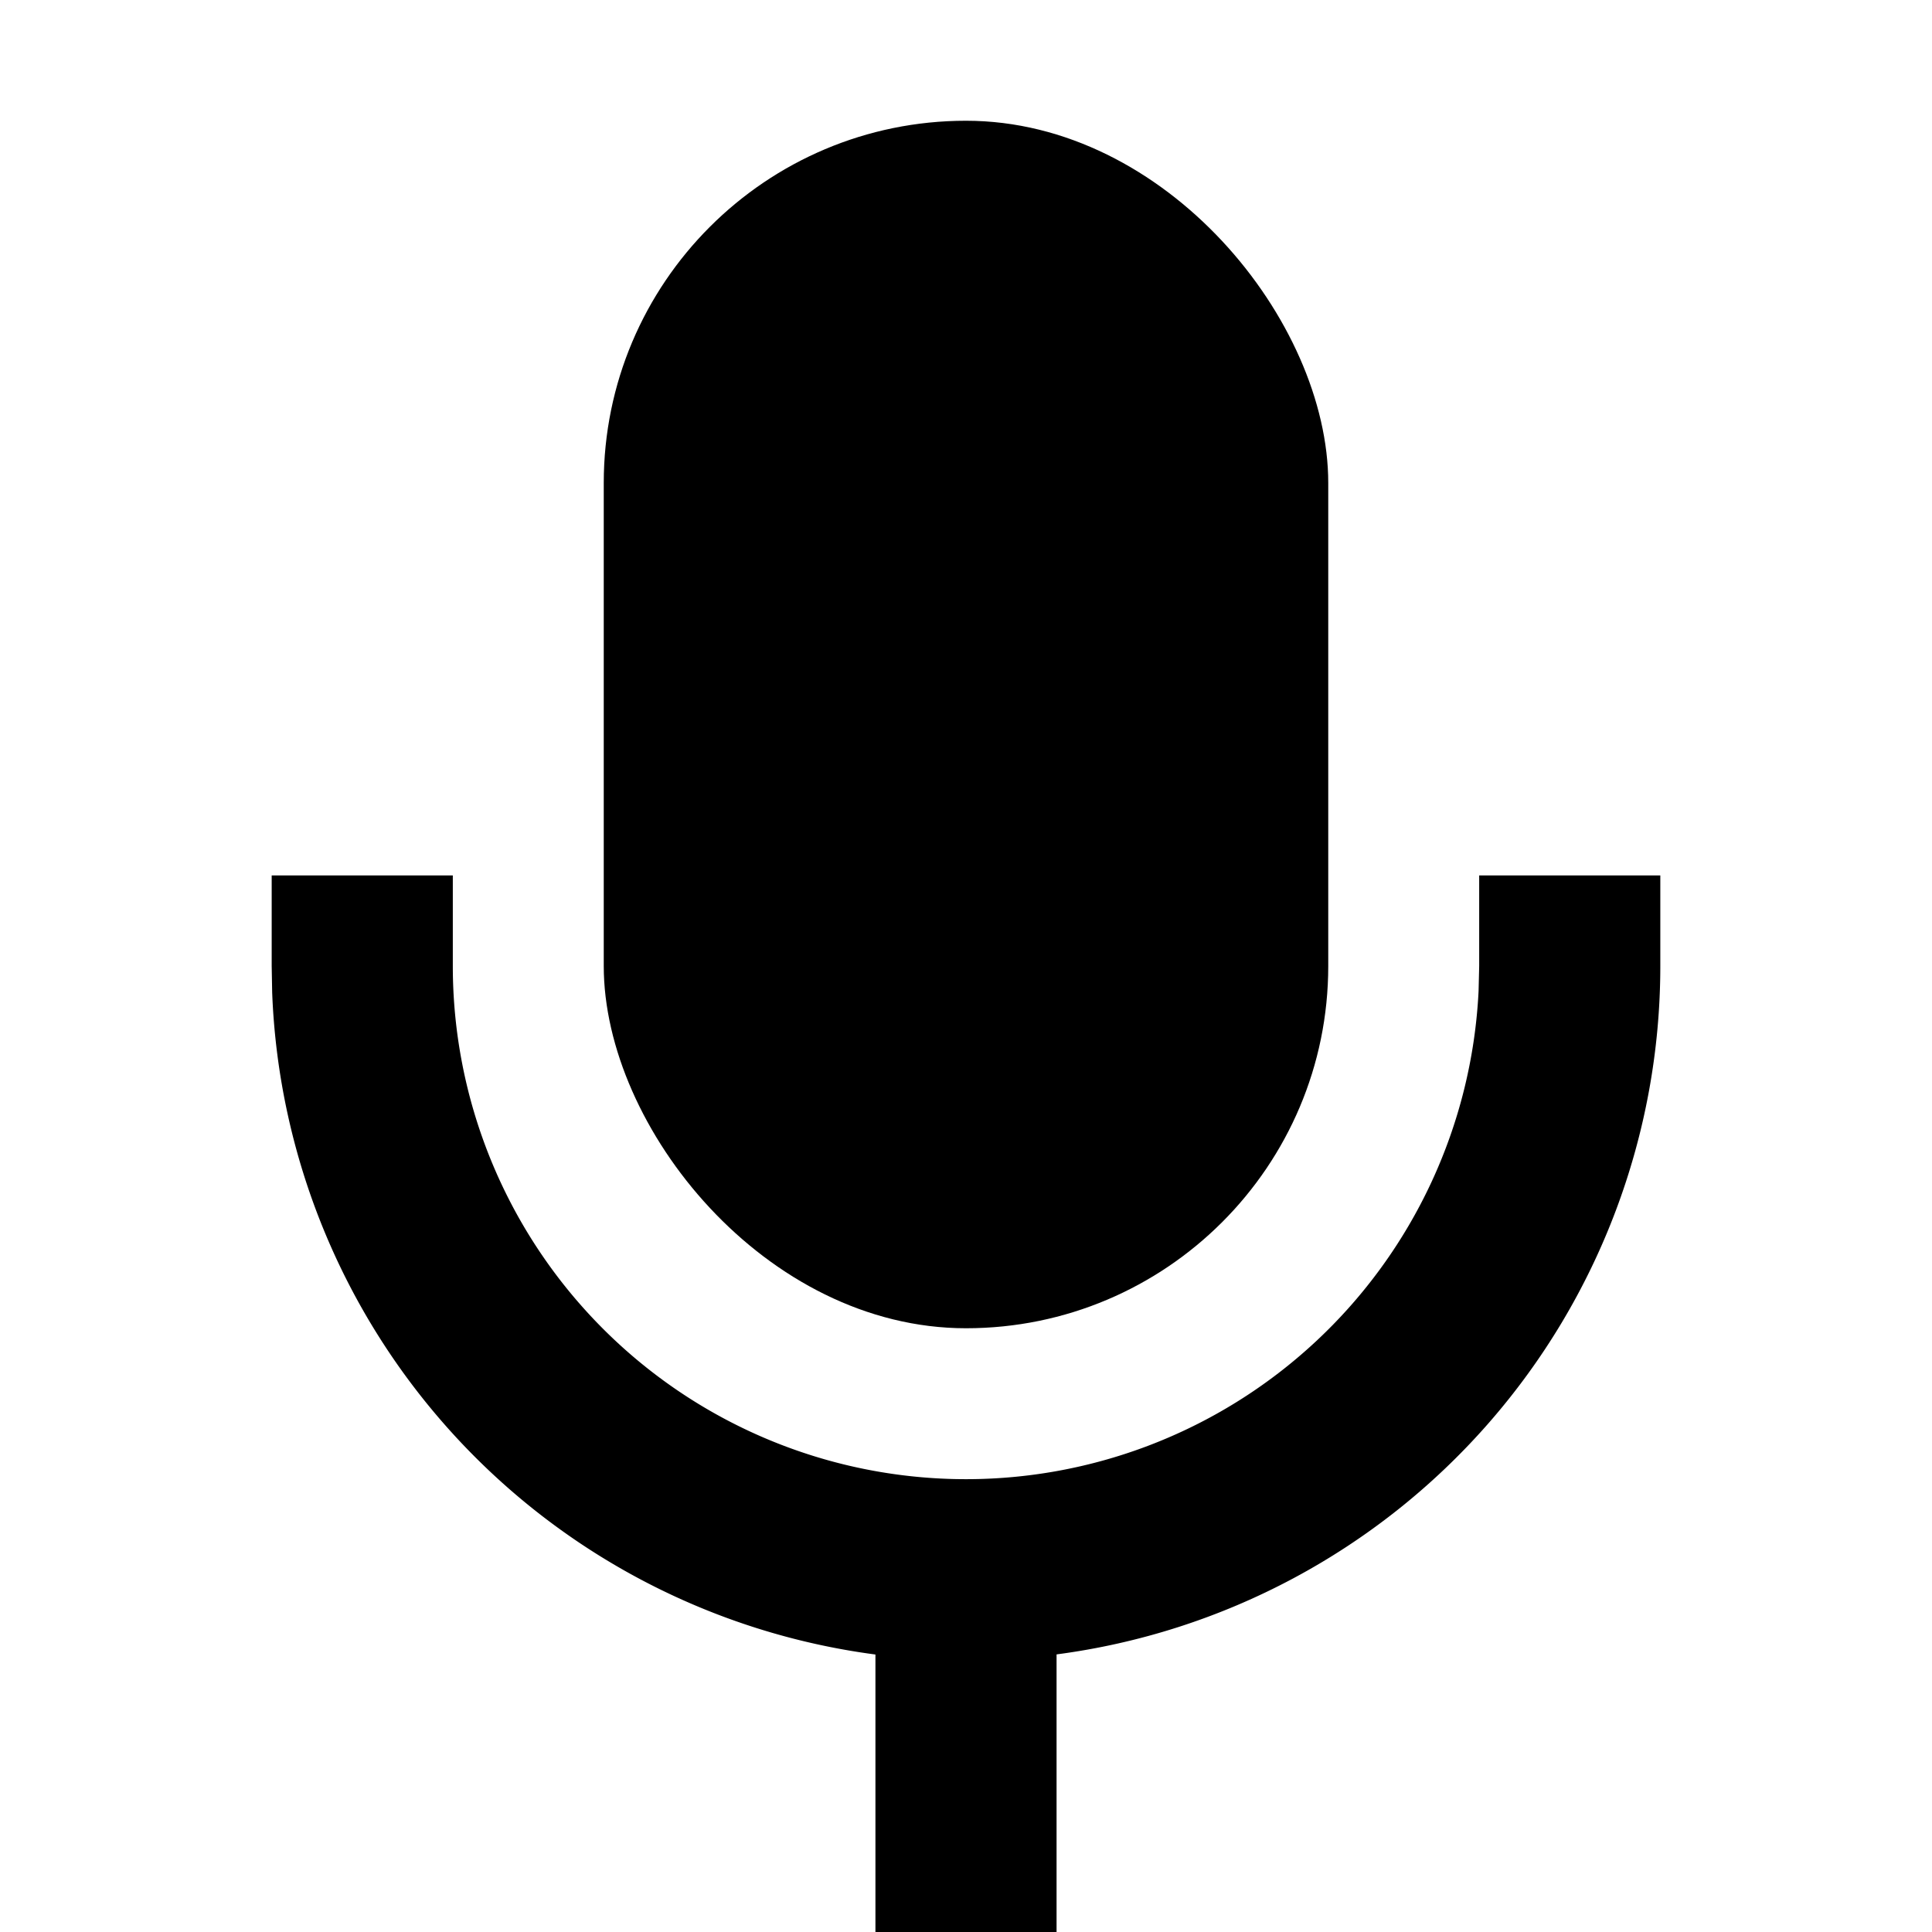 <svg xmlns="http://www.w3.org/2000/svg" viewBox="0 0 16 16" width="16" height="16">
    <g fill="#000" transform="translate(2.25 1)" fill-rule="evenodd">
      <rect width="6" height="10" x="2.75" rx="3" />
      <path
        fill-rule="nonzero"
        d="M1.5 6.25V7a4.25 4.25 0 008.495.206L10 7v-.75h1.5V7a5.75 5.75 0 01-5 5.701V15H5v-2.298A5.752 5.752 0 01.004 7.22L0 7v-.75h1.5z"
      />
    </g>
</svg>
